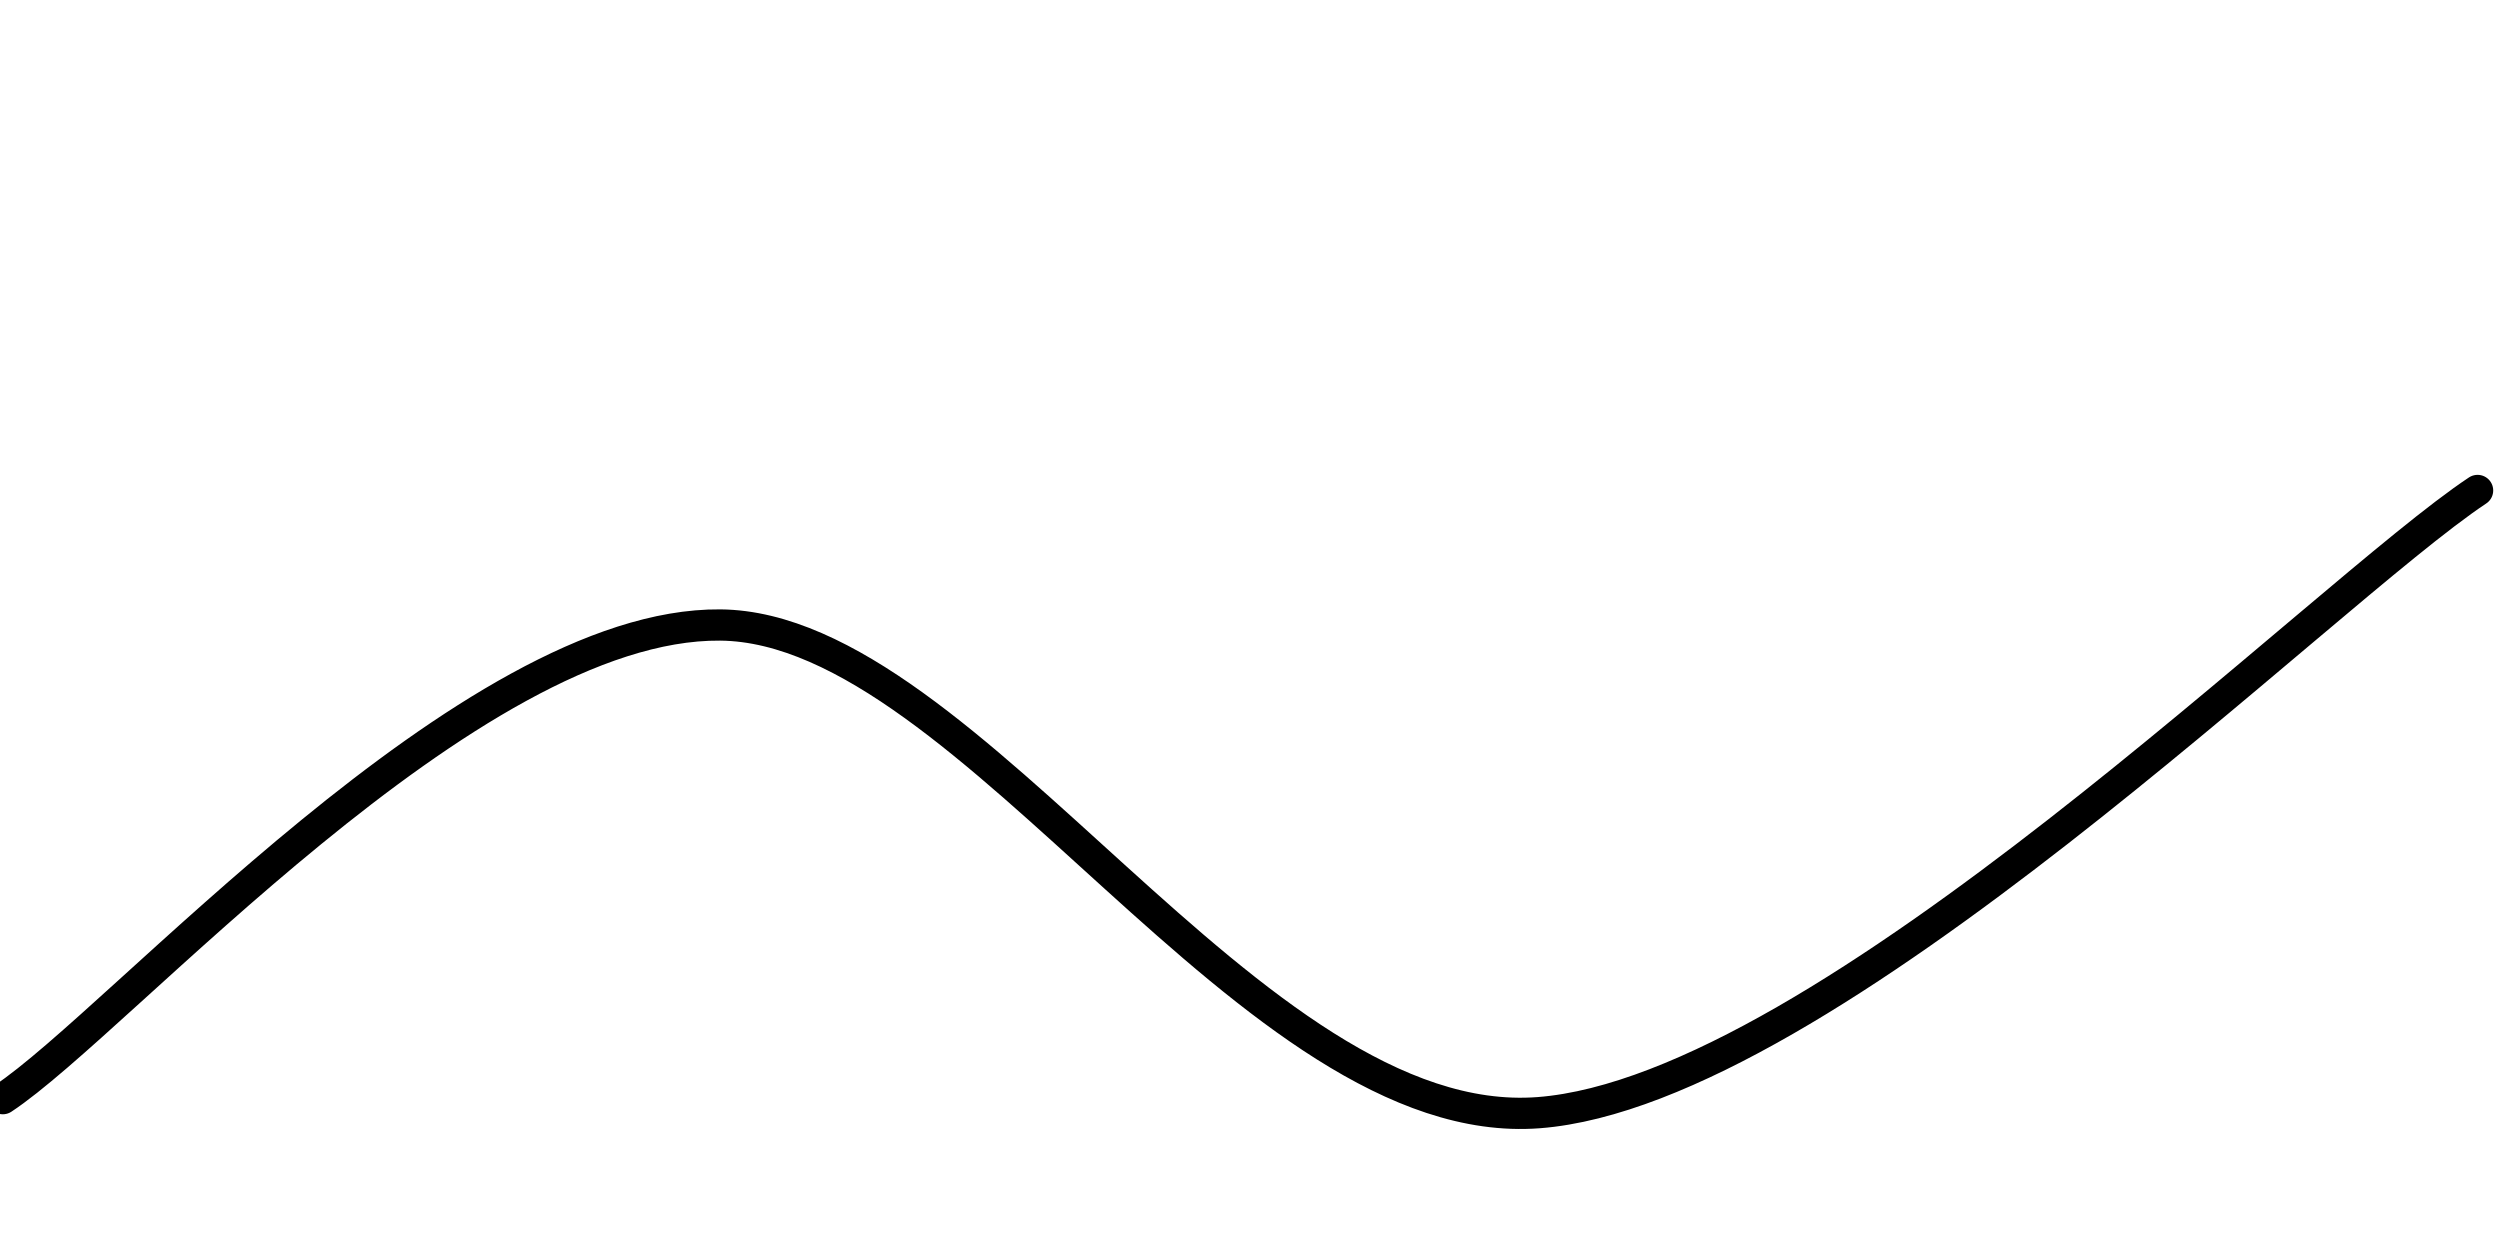 <svg xmlns="http://www.w3.org/2000/svg" version="1.1" xmlns:xlink="http://www.w3.org/1999/xlink" xmlns:svgjs="http://svgjs.dev/svgjs" viewBox="0 0 800 400"><path d="M0.897,351.57C38.398,326.813,150.218,199.268,230.493,200C310.768,200.732,400.529,363.085,492.377,356.054C584.224,349.022,743.752,189.471,792.825,156.951" fill="none" stroke-width="10" stroke="hsl(50, 98%, 50%)" stroke-linecap="round"></path><defs><linearGradient id="SvgjsLinearGradient1000"><stop stop-color="hsl(37, 99%, 67%)" offset="0"></stop><stop stop-color="hsl(316, 73%, 52%)" offset="1"></stop></linearGradient></defs></svg>
